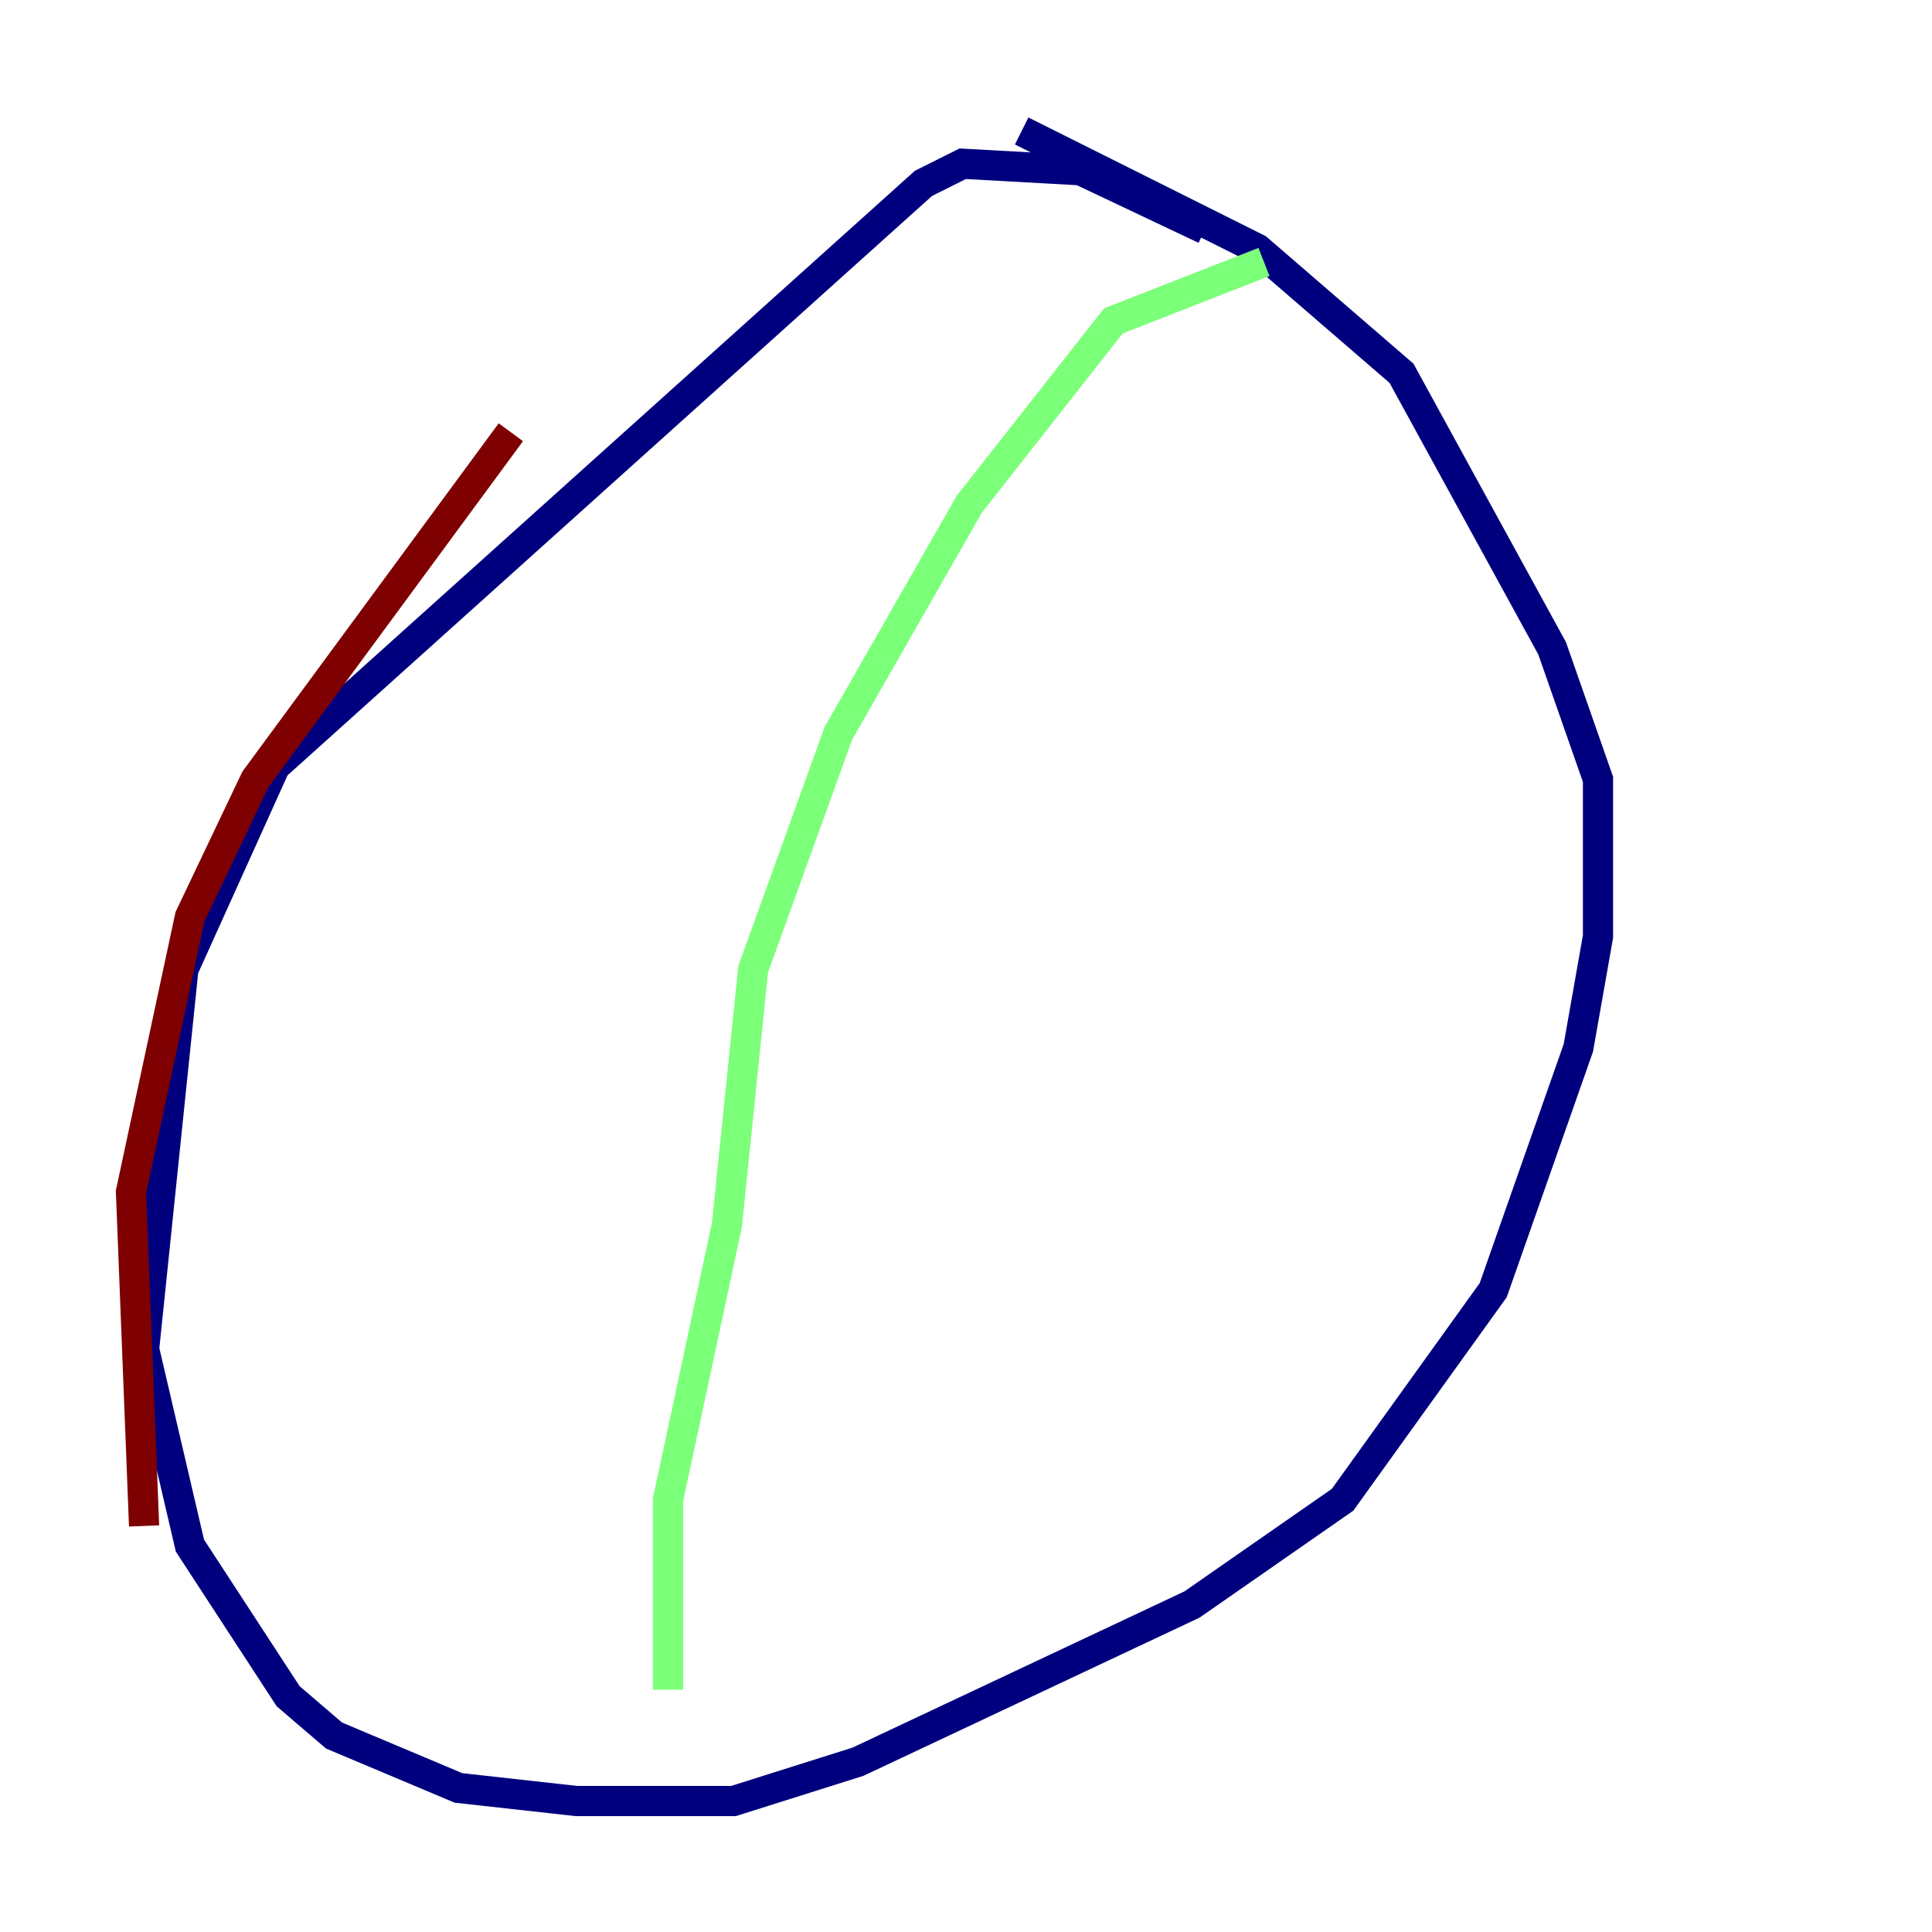 <?xml version="1.0" encoding="utf-8" ?>
<svg baseProfile="tiny" height="128" version="1.2" viewBox="0,0,128,128" width="128" xmlns="http://www.w3.org/2000/svg" xmlns:ev="http://www.w3.org/2001/xml-events" xmlns:xlink="http://www.w3.org/1999/xlink"><defs /><polyline fill="none" points="79.837,15.186 71.593,11.281 63.783,10.848 61.18,12.149 18.224,50.766 12.149,64.217 9.546,89.383 12.583,102.4 19.091,112.38 22.129,114.983 30.373,118.454 38.183,119.322 48.597,119.322 56.841,116.719 78.969,106.305 88.949,99.363 98.929,85.478 104.57,69.424 105.871,62.047 105.871,51.634 102.834,42.956 92.854,24.732 83.308,16.488 67.688,8.678" stroke="#00007f" stroke-width="2" /><polyline fill="none" points="83.742,17.356 73.763,21.261 64.217,33.41 55.539,48.597 49.898,64.217 48.163,81.139 44.258,99.363 44.258,111.946" stroke="#7cff79" stroke-width="2" /><polyline fill="none" points="33.844,28.637 16.922,51.634 12.583,60.746 8.678,78.969 9.546,101.098" stroke="#7f0000" stroke-width="2" /></svg>
